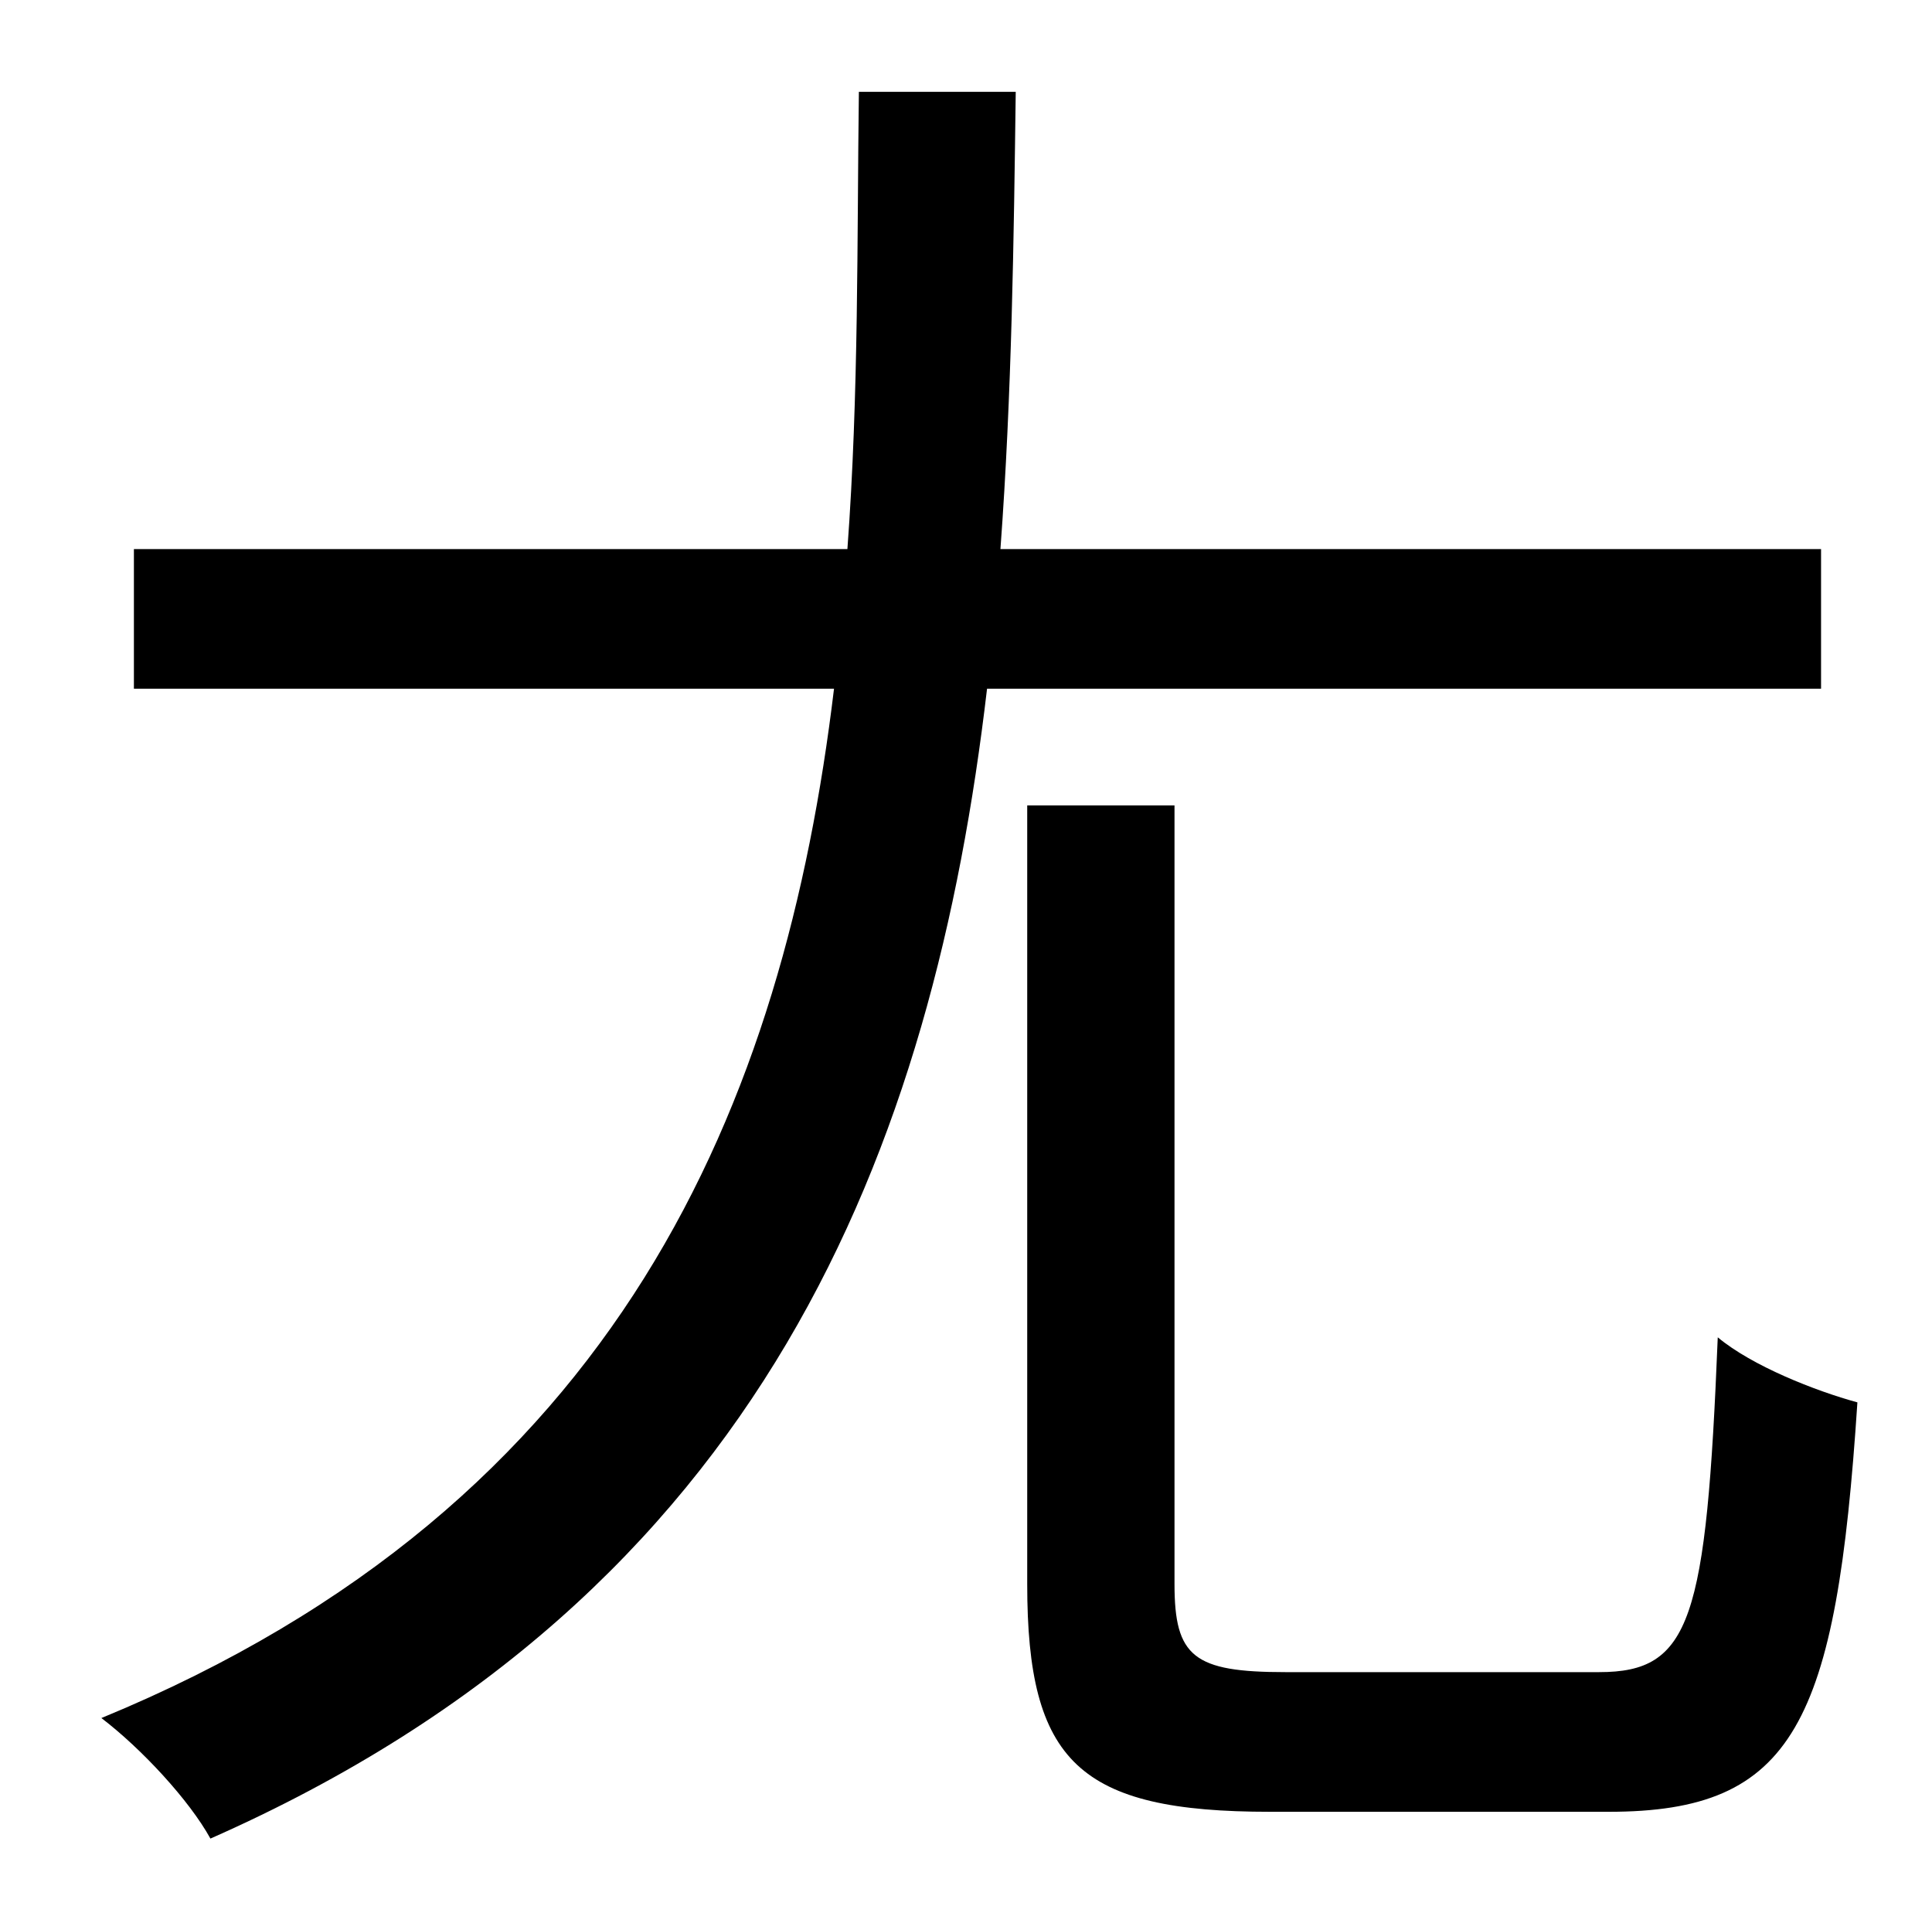 <?xml version="1.0" standalone="no"?>
<!DOCTYPE svg PUBLIC "-//W3C//DTD SVG 1.1//EN" "http://www.w3.org/Graphics/SVG/1.1/DTD/svg11.dtd" >
<svg xmlns="http://www.w3.org/2000/svg" xmlns:xlink="http://www.w3.org/1999/xlink" version="1.1" viewBox="-10 0 1010 1000">
   <path fill="currentColor"
d="M942 360h-436c-28 239 -116 473 -406 601c-11 -20 -36 -47 -57 -63c272 -112 357 -322 383 -538h-366v-73h373c6 -81 5 -163 6 -239h82c-1 76 -2 158 -8 239h429v73zM662 874h164c48 0 56 -27 62 -175c18 15 51 28 73 34c-11 168 -33 214 -130 214h-177
c-100 0 -127 -26 -127 -119v-407h77v407c0 38 10 46 58 46z" />
</svg>
